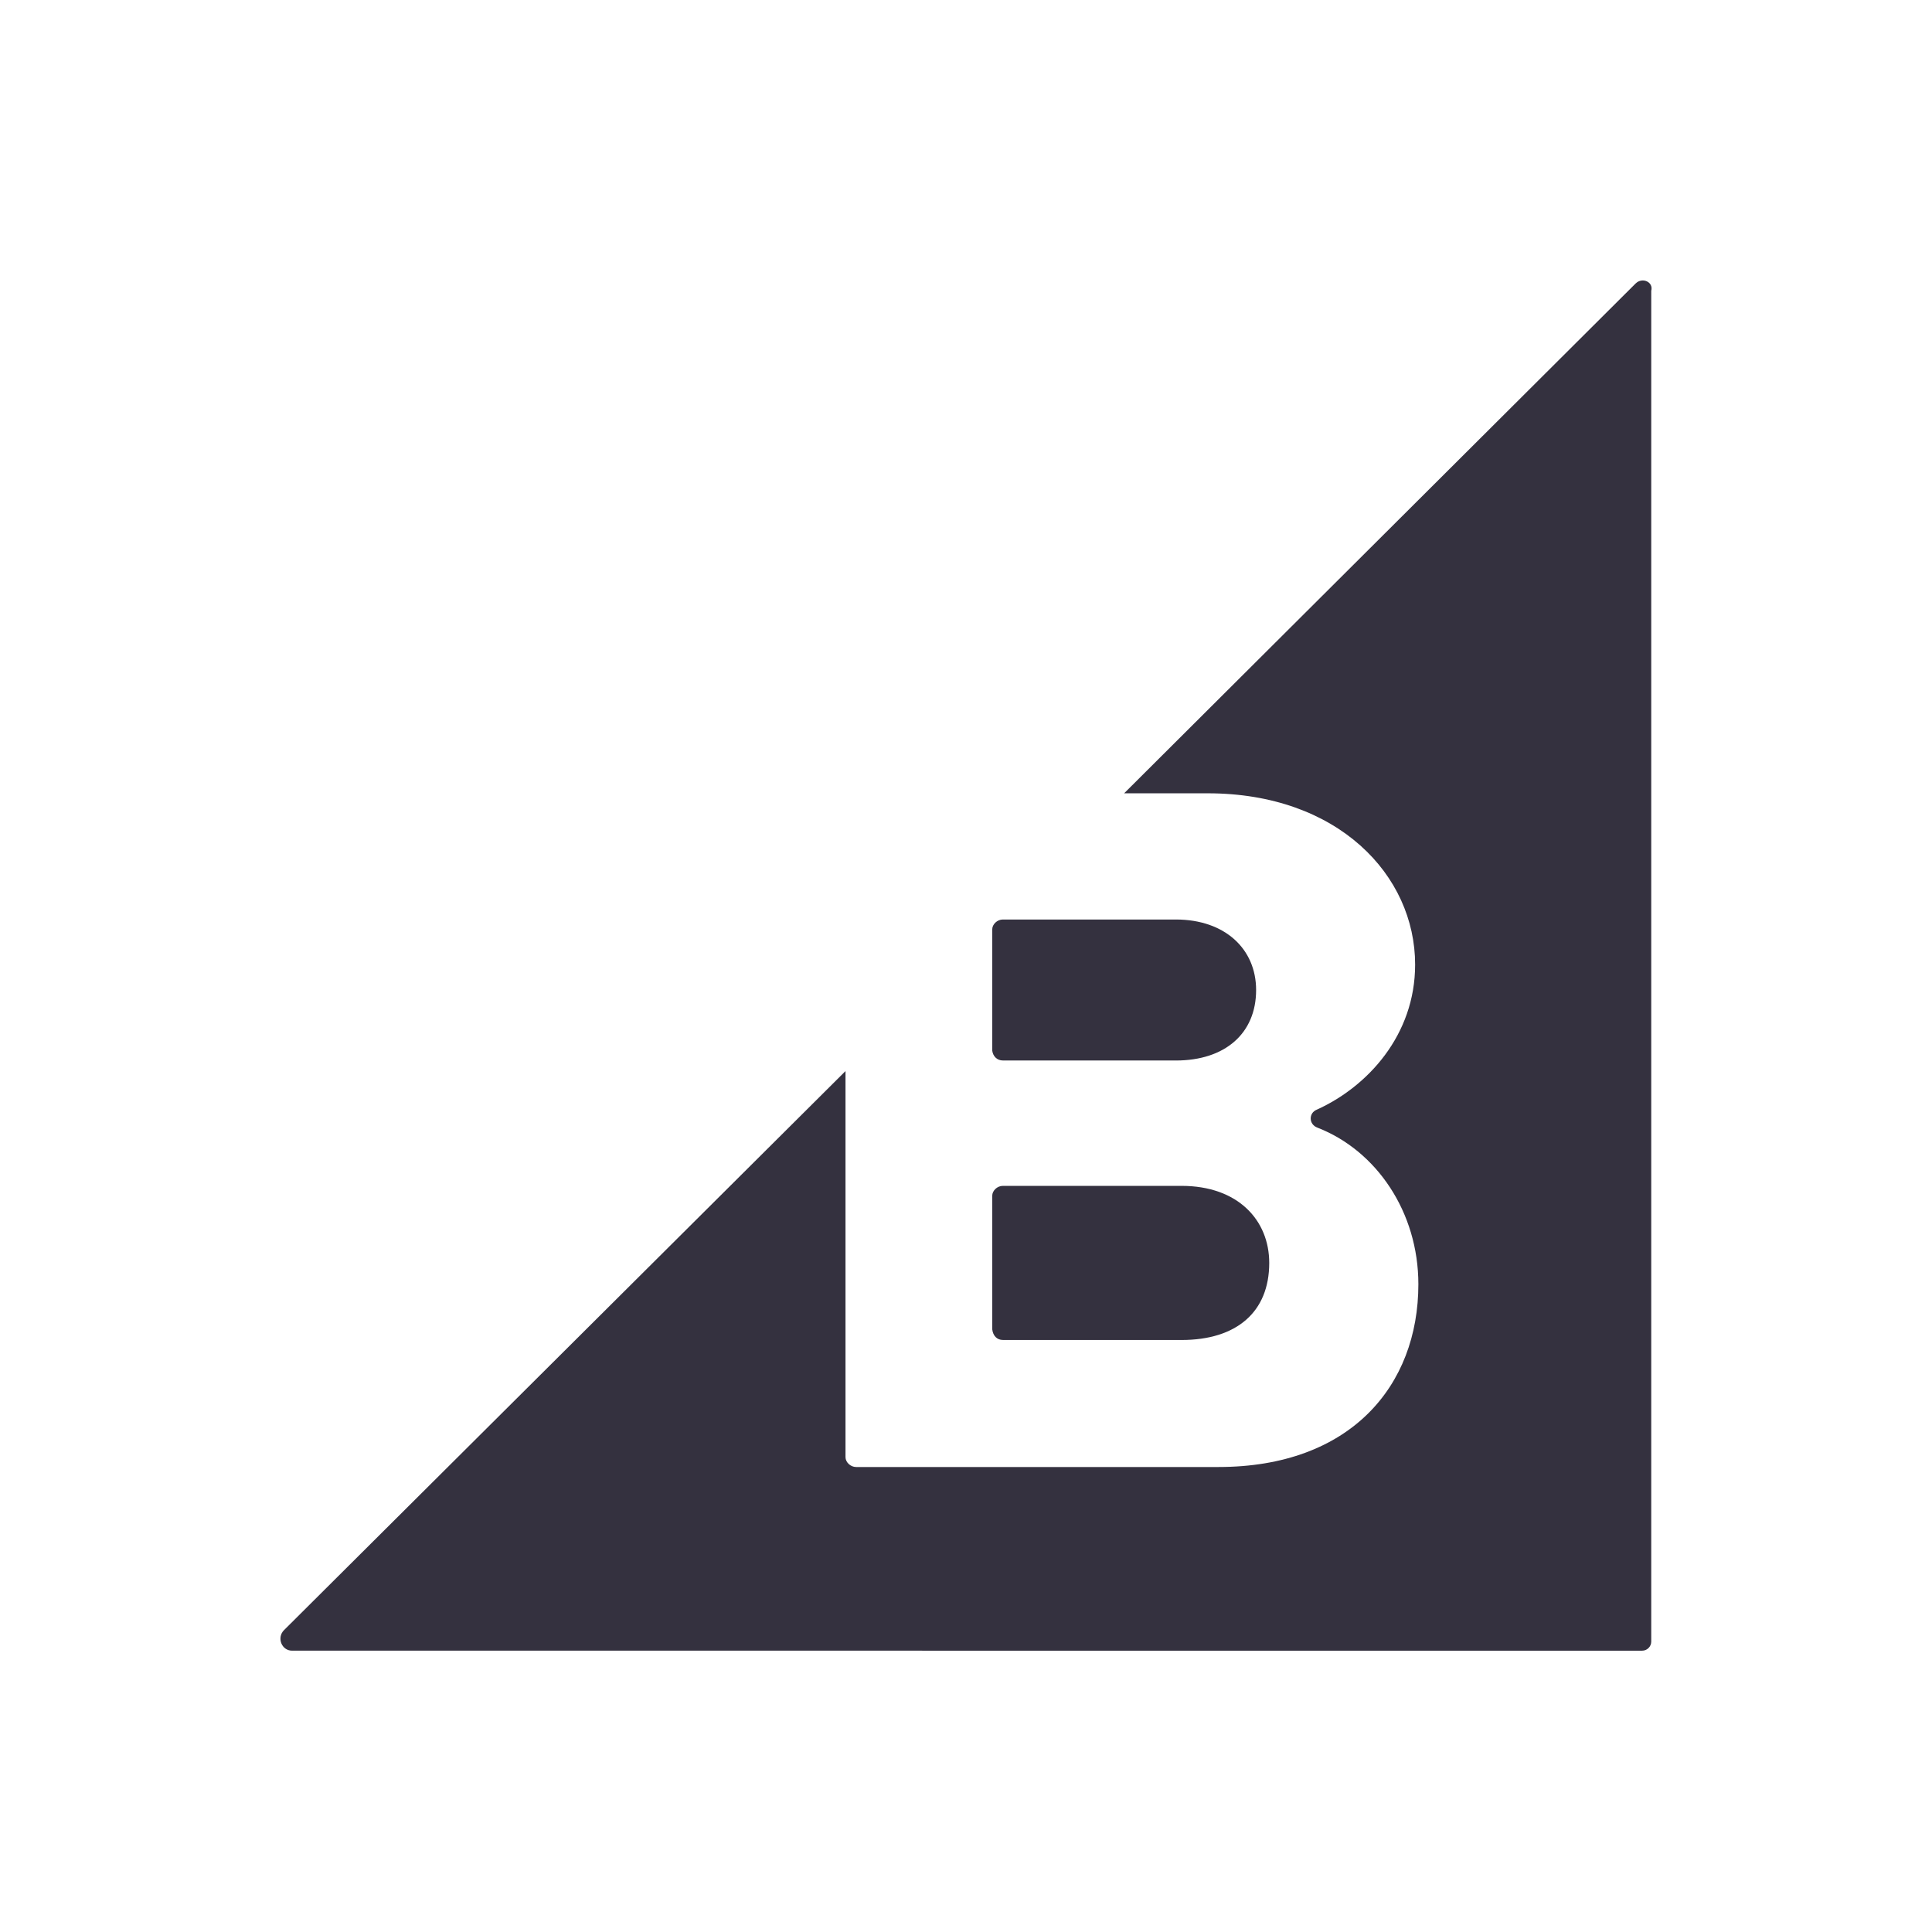 <svg xmlns="http://www.w3.org/2000/svg" width="62" height="62" fill="none"><g clip-path="url(#A)" fill="#34313f"><path d="M32.183 34.033h5.55c1.579 0 2.577-.868 2.577-2.263 0-1.315-.999-2.262-2.577-2.262h-5.55c-.184 0-.341.157-.341.316v3.892c.025.184.156.316.341.316zm0 8.969h5.734c1.762 0 2.814-.894 2.814-2.473 0-1.368-.999-2.473-2.814-2.473h-5.734c-.184 0-.341.157-.341.316v4.288c.025.21.156.341.341.341zM52.489 9.097L36.075 25.458h2.683c4.182 0 6.655 2.63 6.655 5.497 0 2.263-1.526 3.919-3.157 4.656-.263.106-.263.474.026.578 1.893.737 3.235 2.71 3.235 5.024 0 3.261-2.183 5.865-6.418 5.865H27.474c-.184 0-.341-.157-.341-.316v-12.39L9.113 52.314c-.237.237-.08.658.263.658H52.7c.157 0 .29-.131.29-.29V9.334c.078-.29-.29-.447-.5-.237z"/></g><defs><clipPath id="A"><path fill="#fff" transform="translate(9 9)" d="M0 0h44v43.972H0z"/></clipPath></defs></svg>